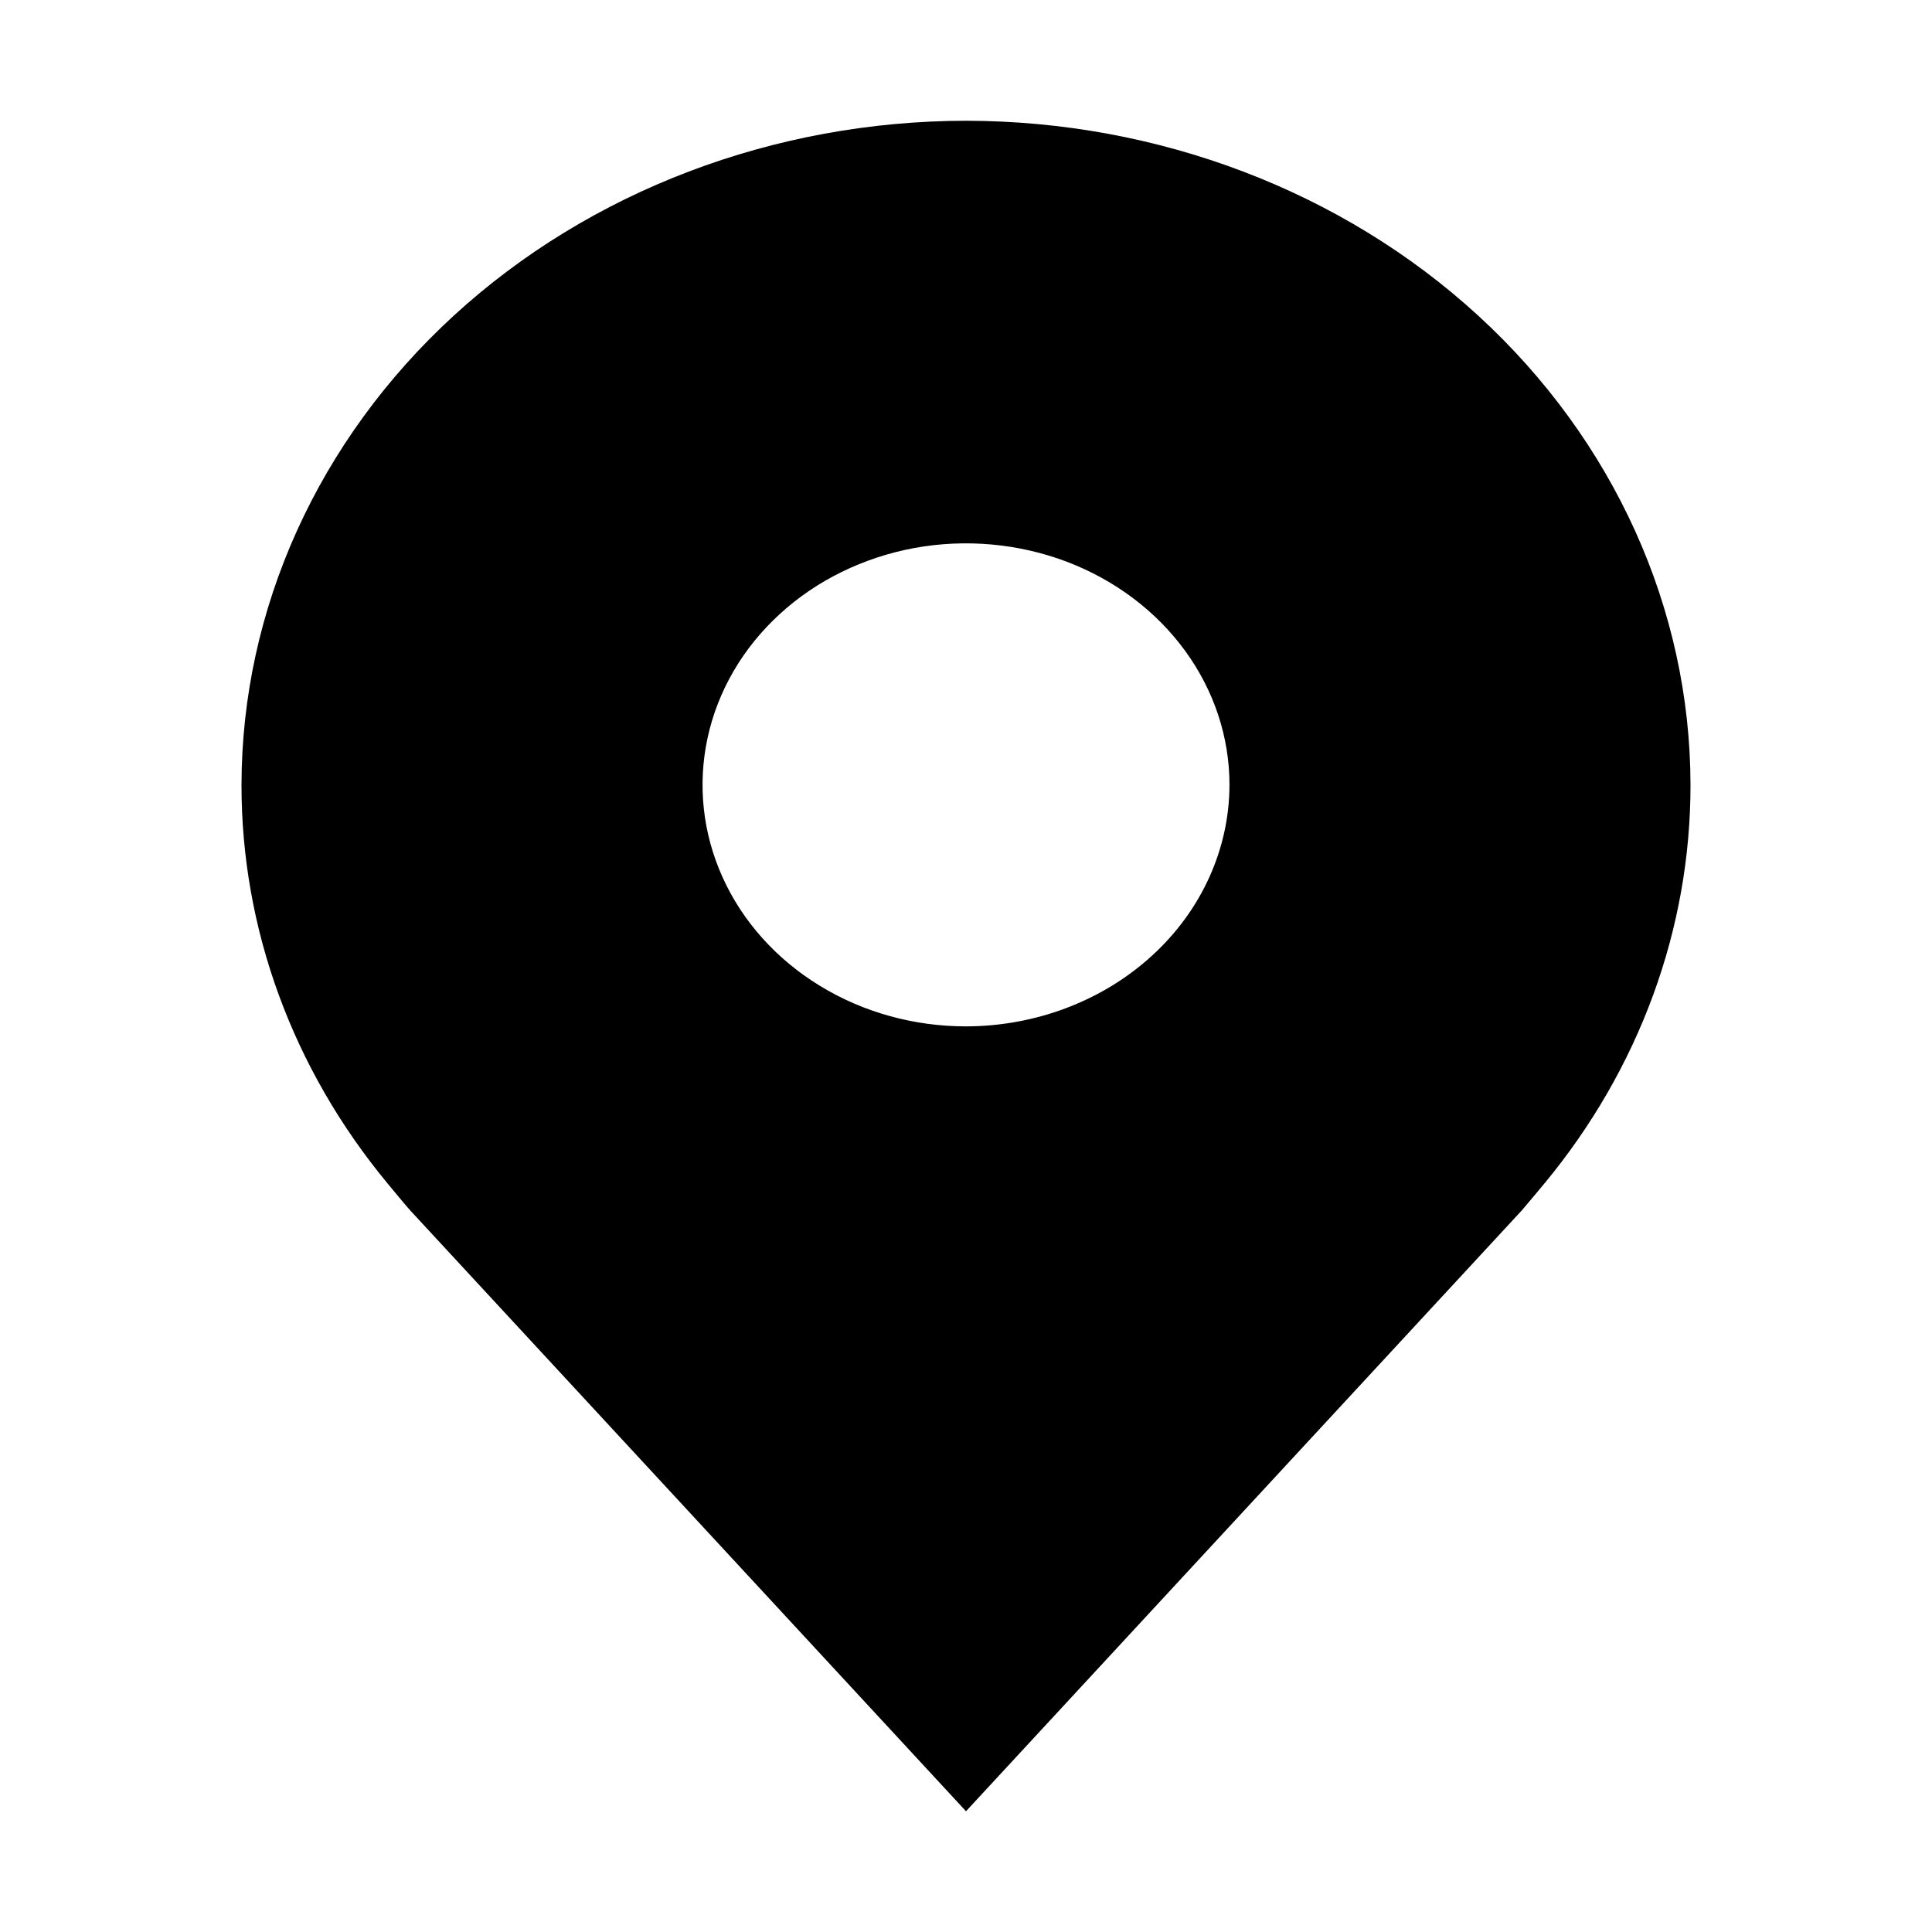 <svg width="16" height="16" viewBox="0 0 16 16" fill="currentColor" xmlns="http://www.w3.org/2000/svg">
<g id="state=filled">
<path id="Vector" d="M8 1C6.409 1.002 4.884 1.582 3.759 2.613C2.635 3.644 2.002 5.042 2 6.5C1.999 7.692 2.423 8.851 3.209 9.8C3.209 9.8 3.372 9.998 3.399 10.026L8 15L12.603 10.024C12.627 9.997 12.791 9.8 12.791 9.8L12.792 9.799C13.577 8.85 14.001 7.691 14 6.5C13.998 5.042 13.365 3.644 12.241 2.613C11.116 1.582 9.591 1.002 8 1ZM8 8.5C7.568 8.5 7.147 8.383 6.788 8.163C6.429 7.943 6.149 7.631 5.984 7.265C5.819 6.9 5.776 6.498 5.86 6.11C5.944 5.722 6.152 5.365 6.457 5.086C6.762 4.806 7.151 4.616 7.574 4.538C7.998 4.461 8.436 4.501 8.835 4.652C9.234 4.804 9.574 5.06 9.814 5.389C10.054 5.718 10.182 6.104 10.182 6.5C10.181 7.03 9.951 7.539 9.542 7.913C9.133 8.288 8.578 8.499 8 8.5Z" fill="black"/>
</g>
</svg>
